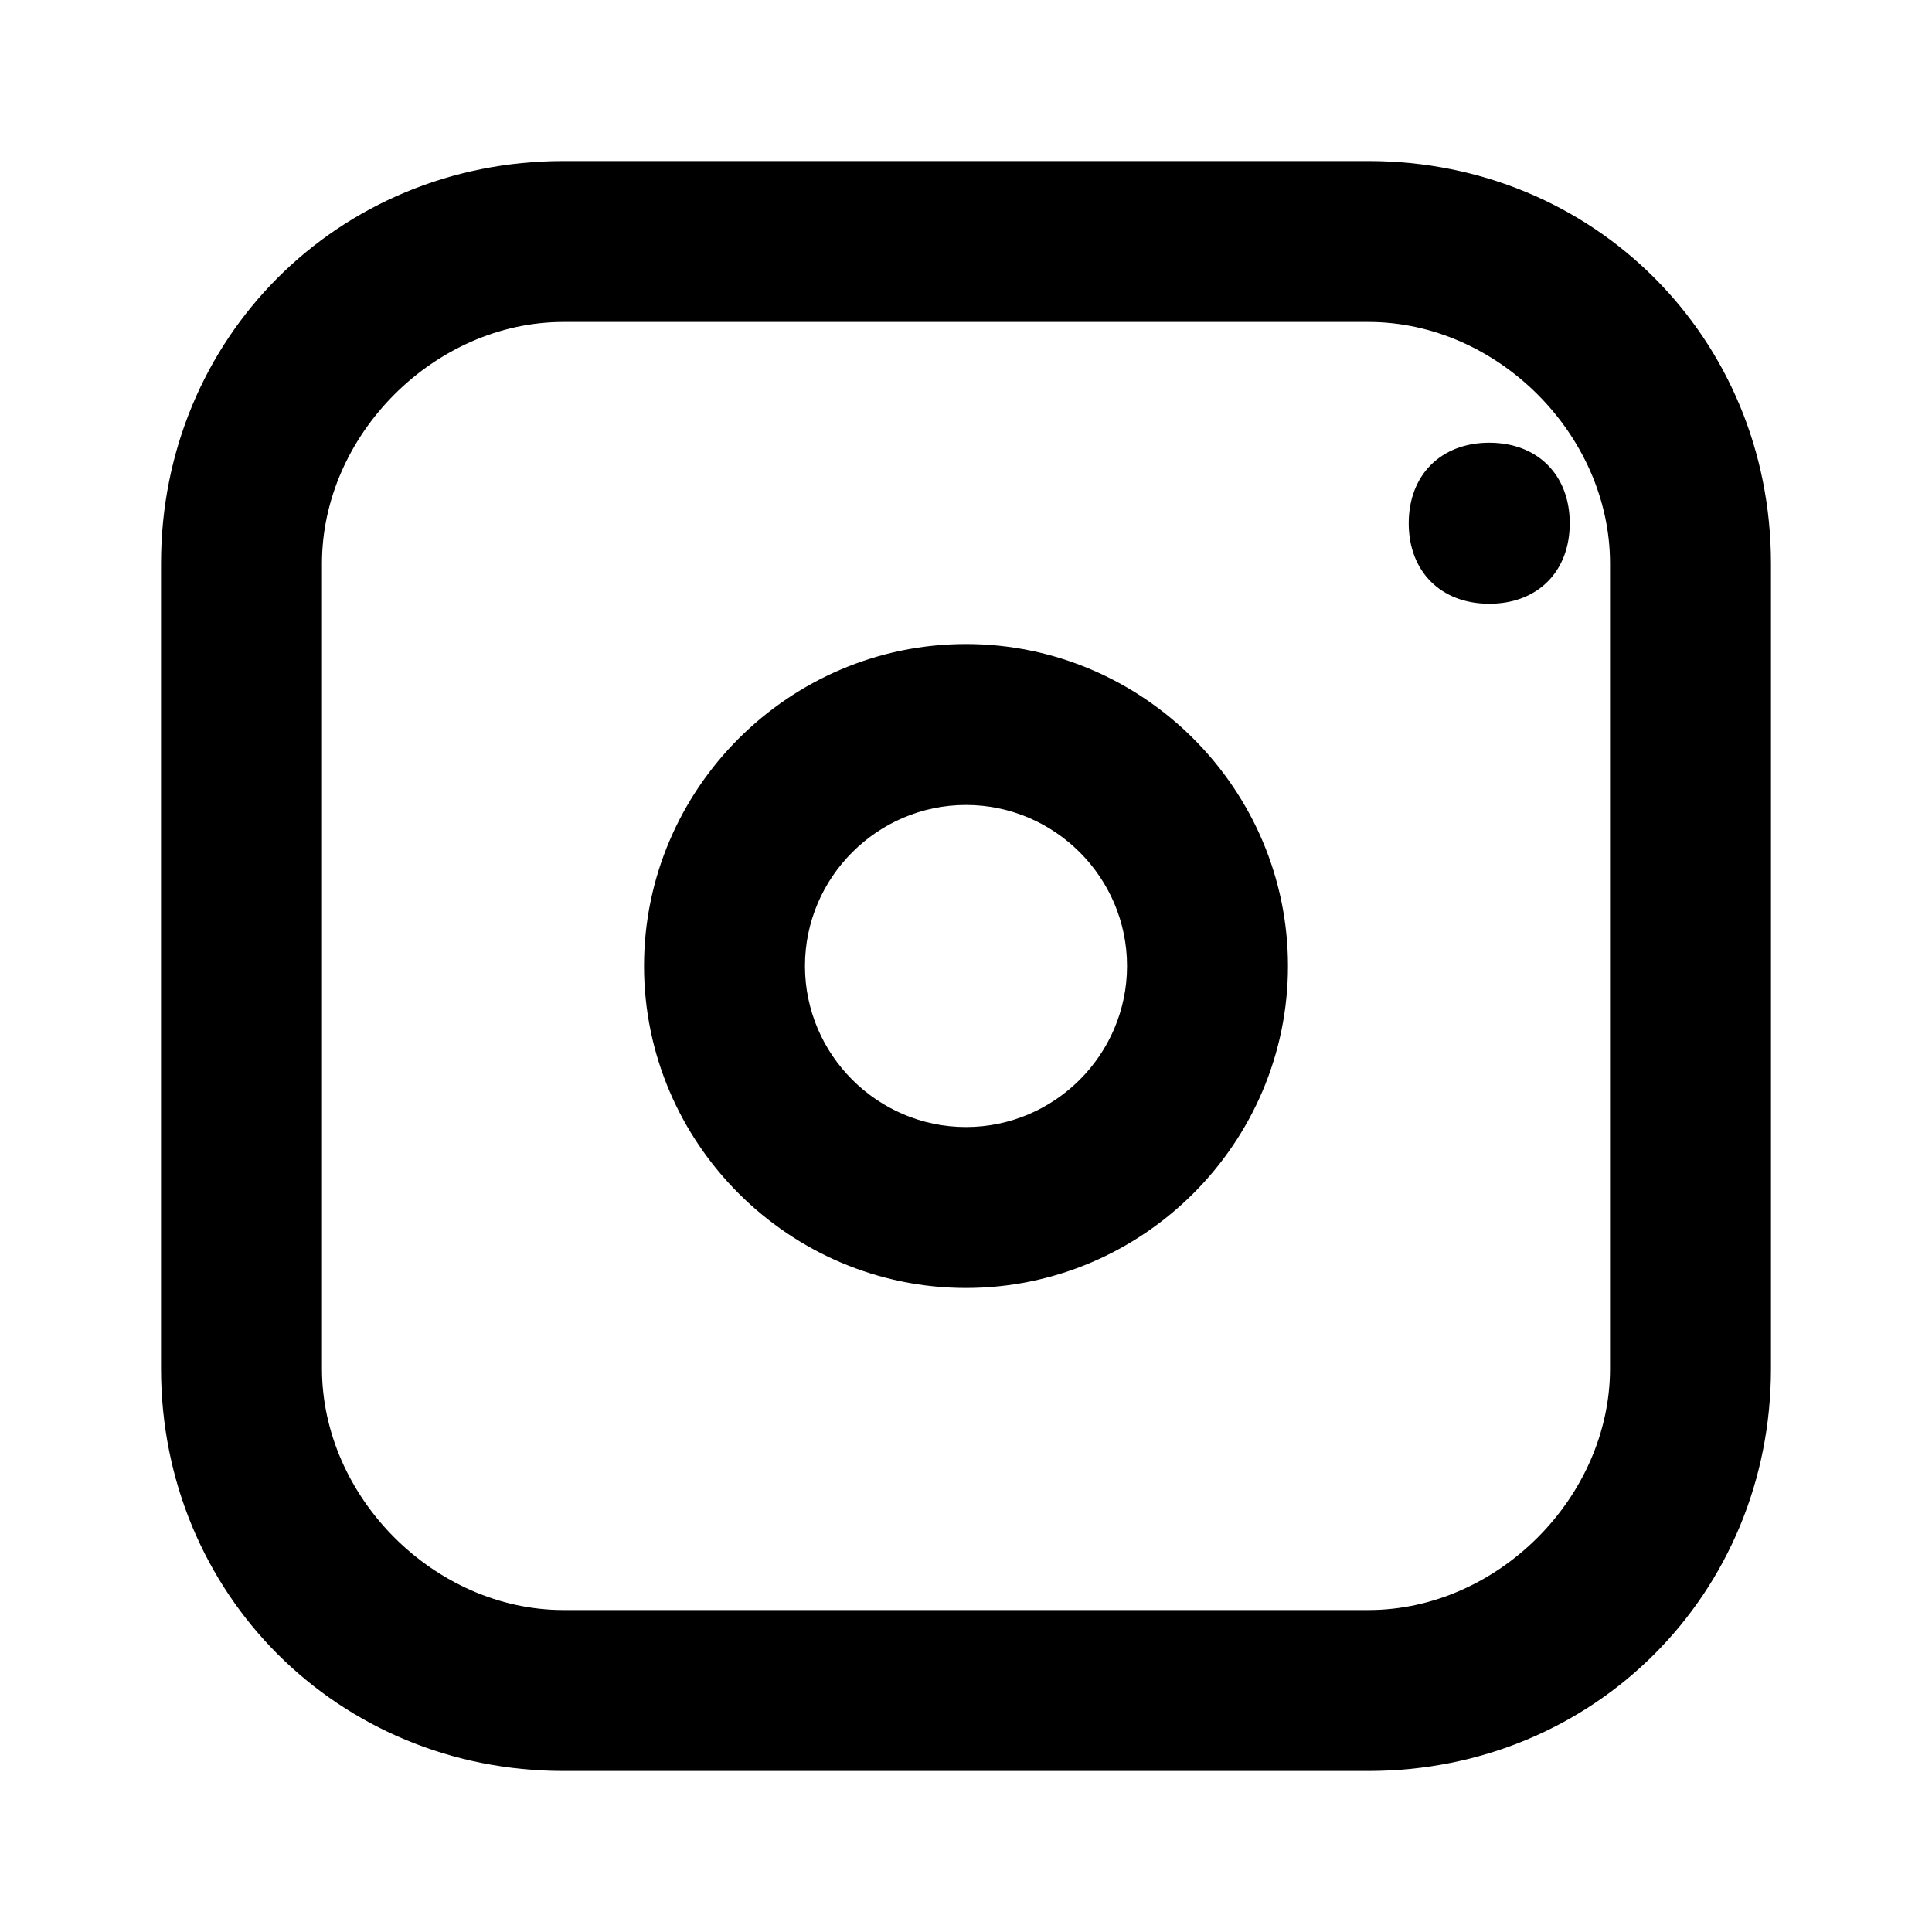 <svg width="20" height="20" viewBox="0 0 20 20" fill="none" xmlns="http://www.w3.org/2000/svg">
  <path d="M14.167 1.667H5.833C3.5 1.667 1.667 3.5 1.667 5.833V14.167C1.667 16.5 3.5 18.333 5.833 18.333H14.167C16.5 18.333 18.333 16.5 18.333 14.167V5.833C18.333 3.5 16.5 1.667 14.167 1.667ZM16.667 14.167C16.667 15.5 15.5 16.667 14.167 16.667H5.833C4.5 16.667 3.333 15.5 3.333 14.167V5.833C3.333 4.5 4.5 3.333 5.833 3.333H14.167C15.5 3.333 16.667 4.5 16.667 5.833V14.167Z" fill="currentColor"/>
  <path d="M10 6.667C8.167 6.667 6.667 8.167 6.667 10C6.667 11.833 8.167 13.333 10 13.333C11.833 13.333 13.333 11.833 13.333 10C13.333 8.167 11.833 6.667 10 6.667ZM10 11.667C9.083 11.667 8.333 10.917 8.333 10C8.333 9.083 9.083 8.333 10 8.333C10.917 8.333 11.667 9.083 11.667 10C11.667 10.917 10.917 11.667 10 11.667Z" fill="currentColor"/>
  <path d="M15.417 6.25C15.917 6.25 16.25 5.917 16.25 5.417C16.25 4.917 15.917 4.583 15.417 4.583C14.917 4.583 14.583 4.917 14.583 5.417C14.583 5.917 14.917 6.25 15.417 6.25Z" fill="currentColor"/>
</svg> 